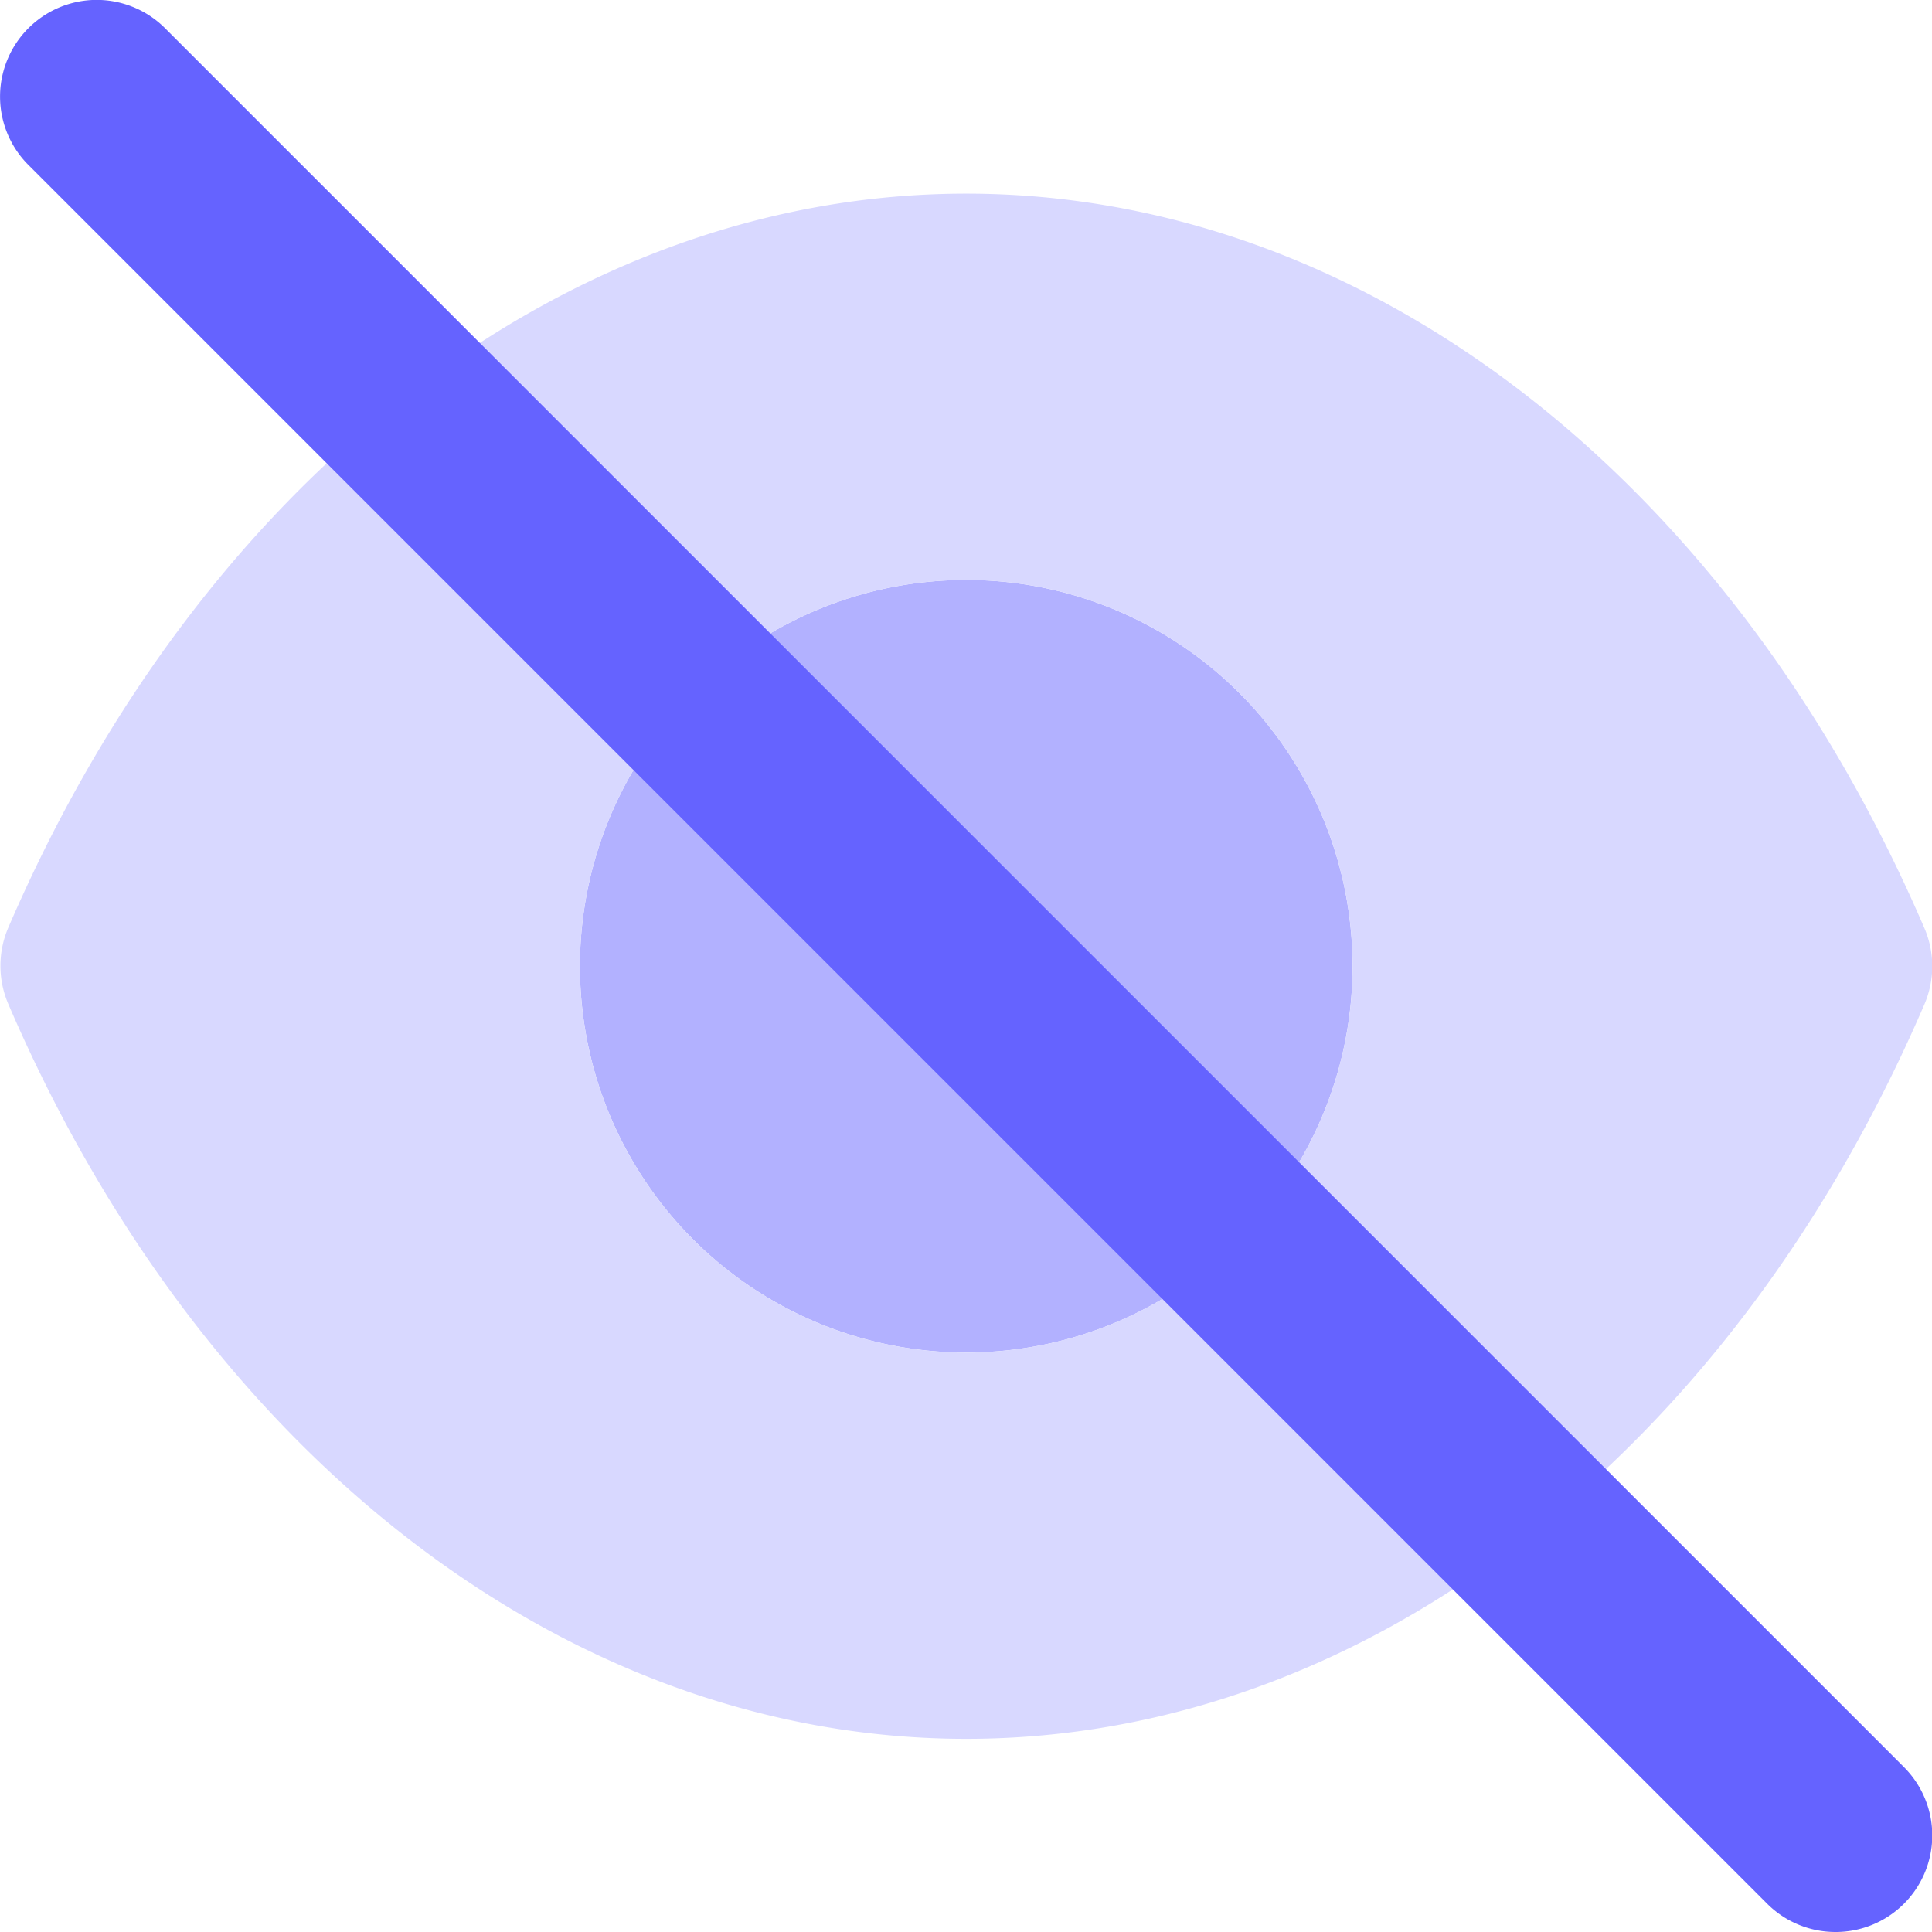 <svg xmlns="http://www.w3.org/2000/svg" width="20.005" height="20.005" viewBox="0 0 20.005 20.005">
  <g id="password_viewed" data-name="password viewed" transform="translate(0 0)">
    <path id="Path_3312" data-name="Path 3312" d="M12,16a4,4,0,1,1,4-4A4,4,0,0,1,12,16Z" transform="translate(-1.995 -1.995)" fill="#b2b1ff"/>
    <path id="Path_3313" data-name="Path 3313" d="M21.919,11.6C19.9,6.914,16.1,4,12,4S4.1,6.914,2.081,11.6a1,1,0,0,0,0,.791C4.1,17.086,7.9,20,12,20s7.9-2.914,9.919-7.6A1,1,0,0,0,21.919,11.6ZM12,16a4,4,0,1,1,4-4A4,4,0,0,1,12,16Z" transform="translate(-1.995 -1.995)" fill="#d8d8ff"/>
    <path id="Path_3314" data-name="Path 3314" d="M21,22a1,1,0,0,1-.707-.293l-18-18A1,1,0,0,1,3.7,2.283l.01.01,18,18A1,1,0,0,1,21,22Z" transform="translate(-1.995 -1.995)" fill="#6563ff"/>
  </g>
</svg>
